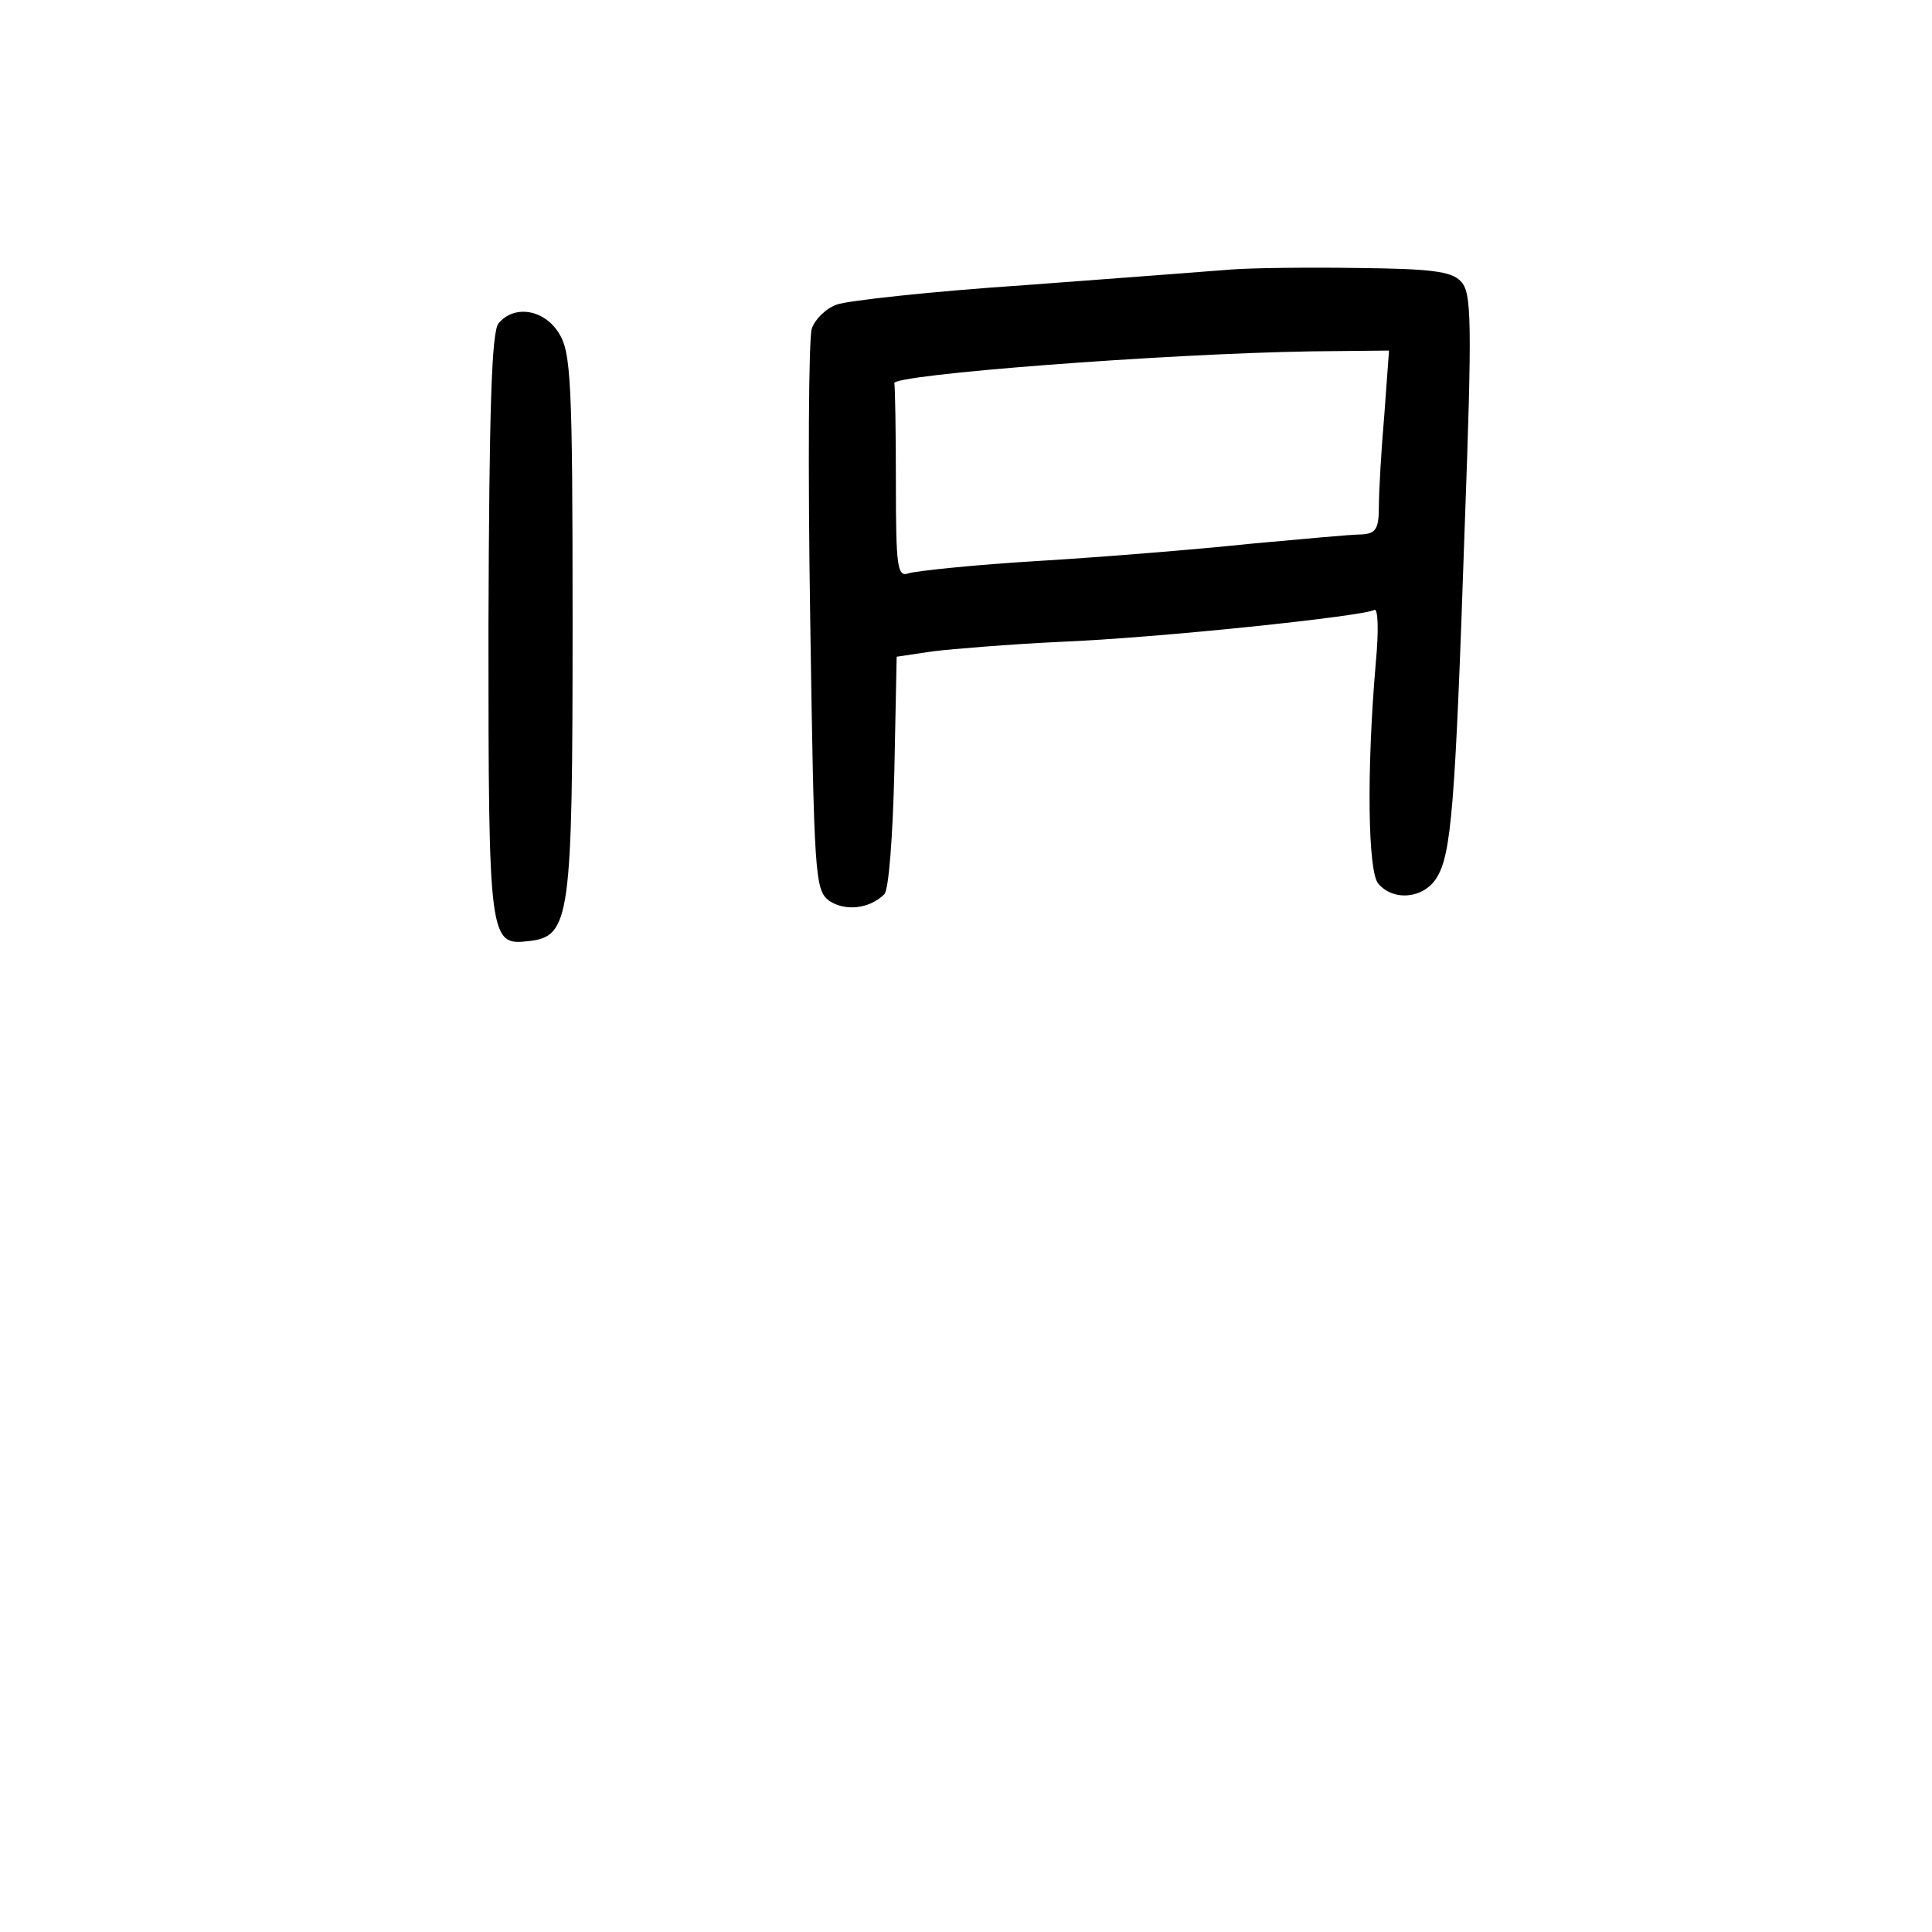 <?xml version="1.0" standalone="no"?>
<!DOCTYPE svg PUBLIC "-//W3C//DTD SVG 20010904//EN"
 "http://www.w3.org/TR/2001/REC-SVG-20010904/DTD/svg10.dtd">
<svg version="1.0" xmlns="http://www.w3.org/2000/svg"
 width="248pt" height="248pt" viewBox="0 0 248 248"
 preserveAspectRatio="xMidYMid meet">
<g transform="translate(0,248) scale(0.1,-0.1)"
fill="#000000" stroke="none">
<path d="M1580 2134 c-25 -2 -143 -11 -264 -20 -120 -8 -229 -20 -242 -25 -14
-5 -28 -19 -32 -31 -4 -13 -5 -180 -2 -371 5 -331 6 -349 24 -363 20 -14 52
-11 71 8 6 5 11 76 13 157 l3 148 47 7 c25 3 98 9 161 12 127 5 391 33 405 41
5 3 6 -26 2 -68 -12 -140 -10 -267 3 -283 19 -23 58 -20 75 7 19 30 24 92 36
446 10 273 9 306 -5 320 -12 13 -40 16 -133 17 -64 1 -137 0 -162 -2z m197
-186 c-4 -46 -7 -99 -7 -118 0 -29 -4 -35 -22 -36 -13 0 -77 -6 -143 -12 -66
-7 -188 -17 -271 -22 -84 -5 -159 -13 -168 -16 -14 -5 -16 8 -16 115 0 67 -1
124 -2 129 -4 11 346 38 536 41 l99 1 -6 -82z"/>
<path d="M640 2065 c-9 -11 -12 -108 -13 -390 0 -404 1 -409 52 -403 53 6 56
29 56 408 0 314 -2 348 -18 373 -19 30 -57 36 -77 12z"/>
</g>
</svg>
